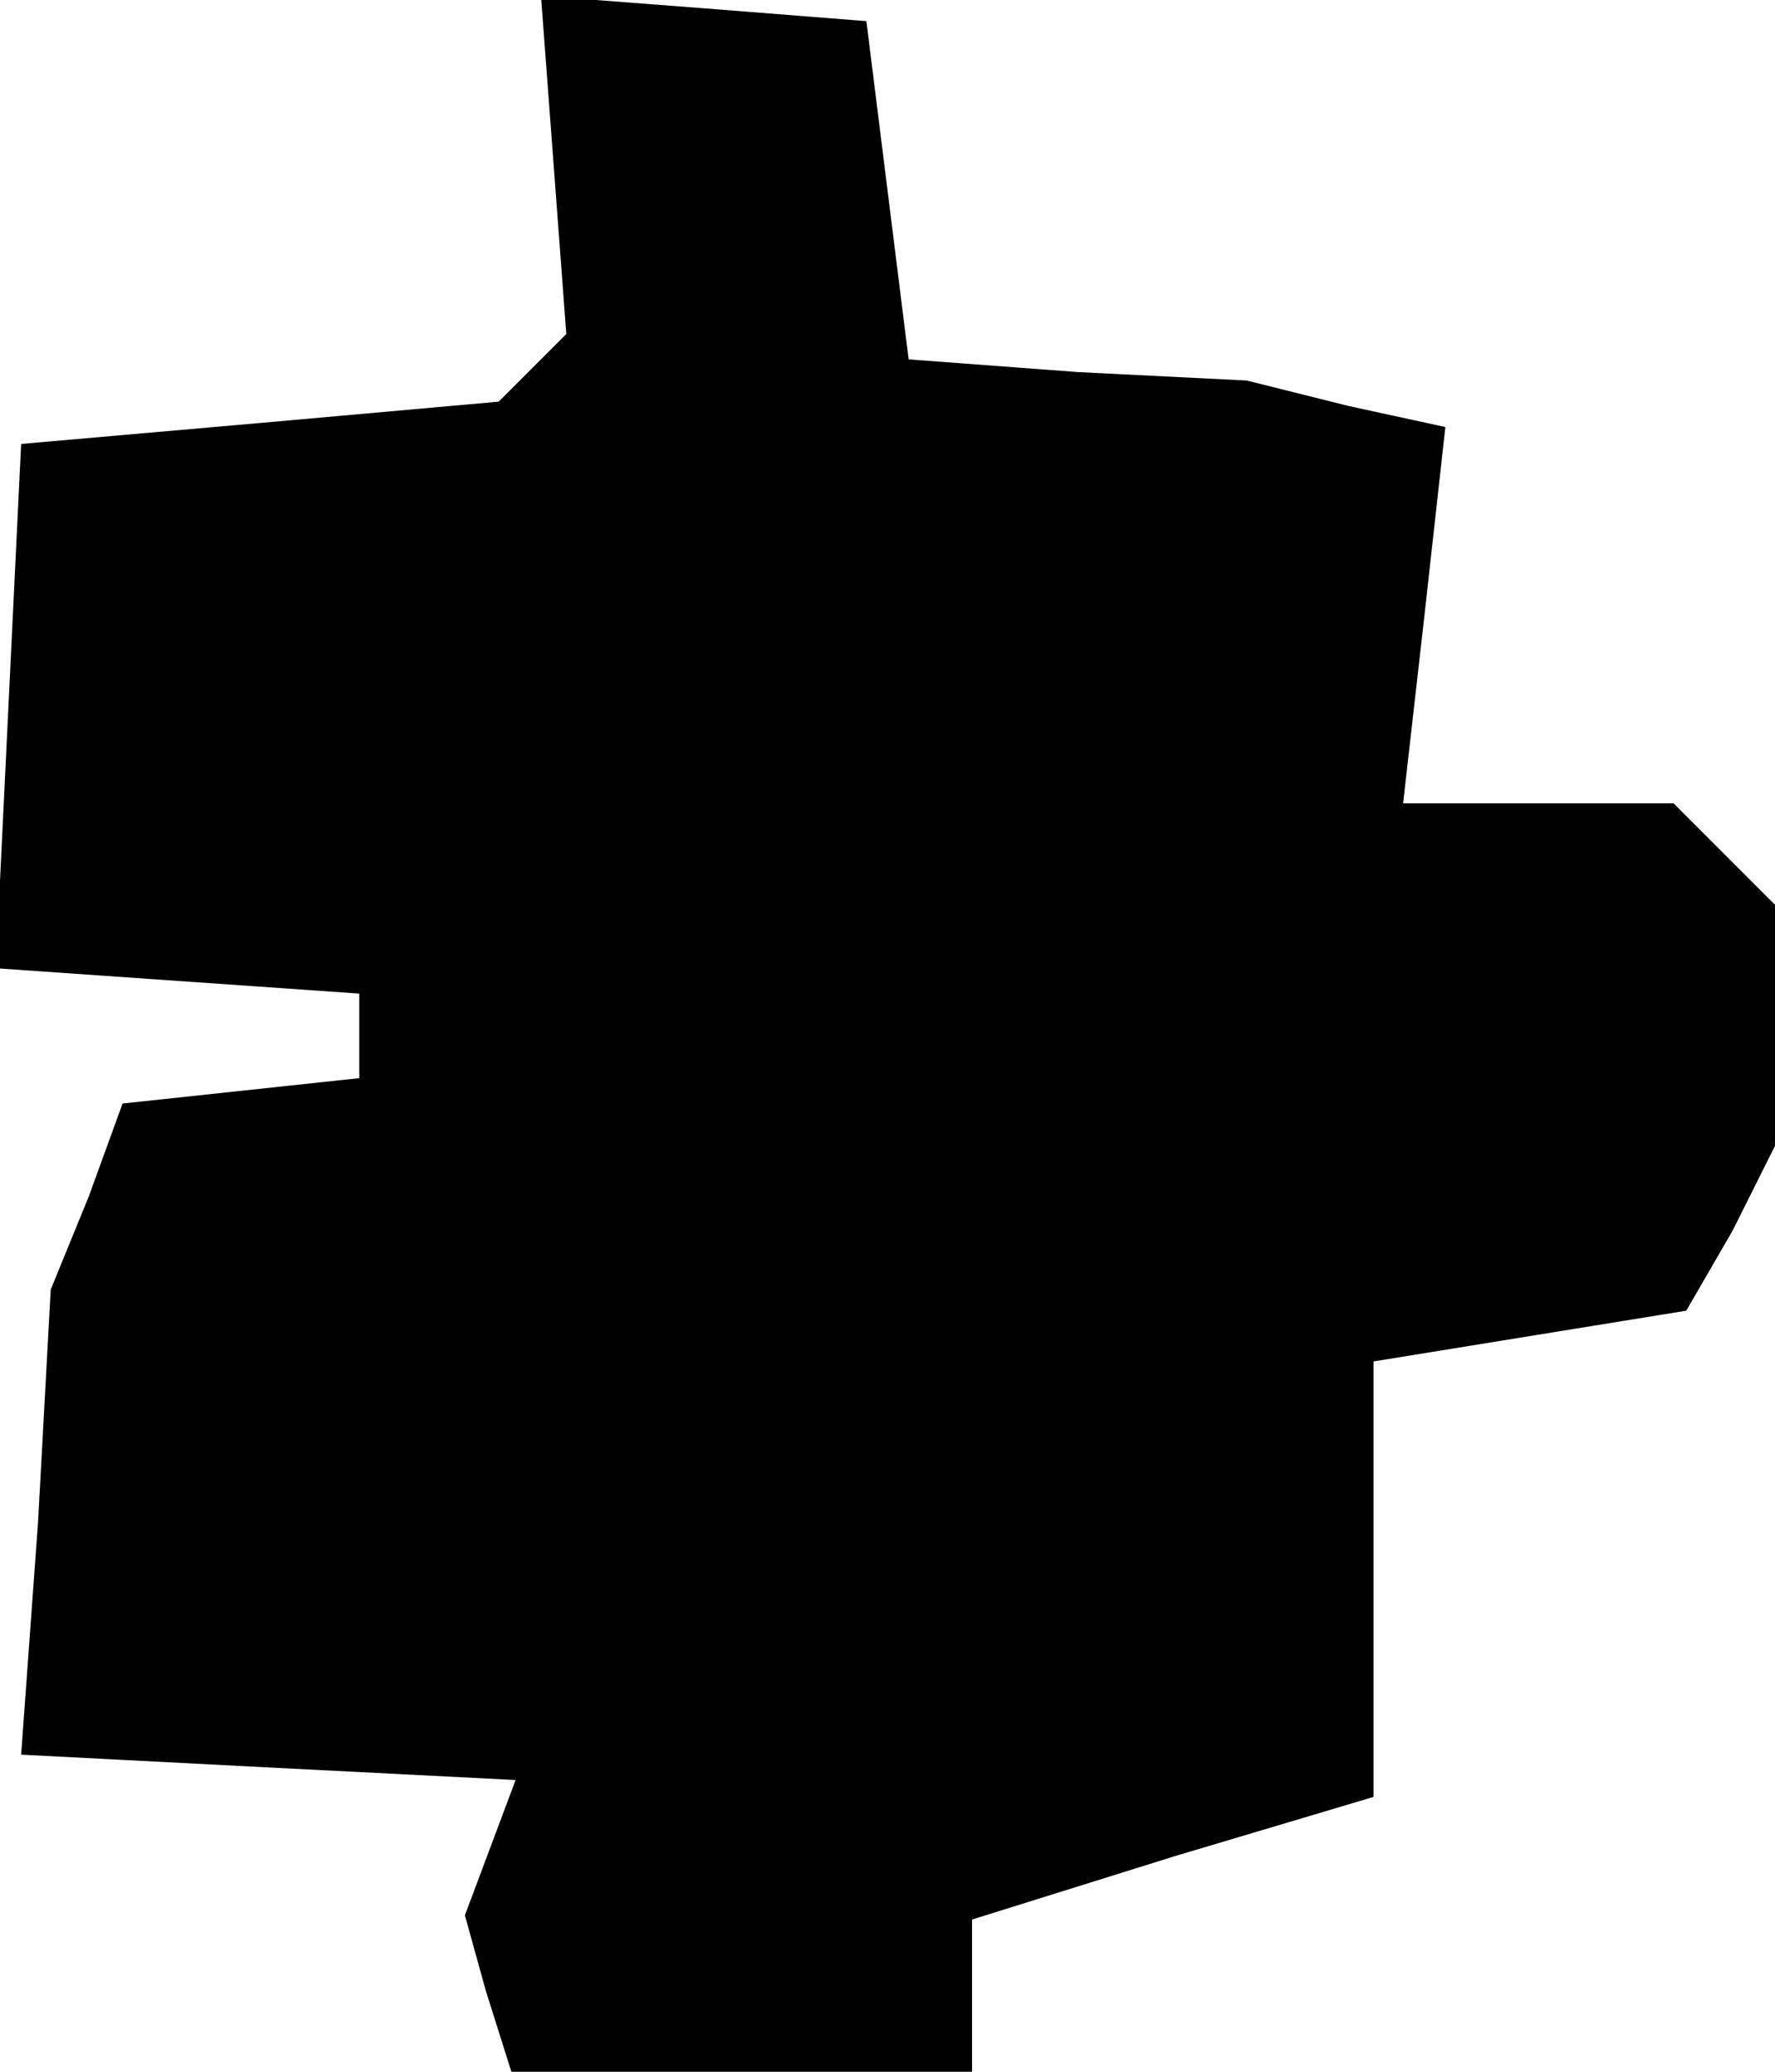 <?xml version="1.0" standalone="no"?>
<!DOCTYPE svg PUBLIC "-//W3C//DTD SVG 20010904//EN"
 "http://www.w3.org/TR/2001/REC-SVG-20010904/DTD/svg10.dtd">
<svg version="1.0" xmlns="http://www.w3.org/2000/svg"
 width="42pt" height="49pt" viewBox="0 0 42 49"
 preserveAspectRatio="xMidYMid meet">
<g transform="translate(0,49) scale(0.1,-0.1)"
fill="#000000" stroke="none">
<path d="M131 451 l3 -40 -8 -8 -8 -8 -56 -5 -57 -5 -3 -62 -3 -62 43 -3 43
-3 0 -10 0 -10 -28 -3 -28 -3 -8 -22 -9 -22 -3 -55 -4 -55 58 -3 59 -3 -6 -16
-6 -16 5 -18 6 -19 55 0 54 0 0 18 0 18 48 15 47 14 0 52 0 51 37 6 37 6 11
19 10 20 0 28 0 29 -12 12 -12 12 -32 0 -32 0 5 44 5 45 -23 5 -24 6 -40 2
-40 3 -5 40 -5 40 -38 3 -39 3 3 -40z"/>
</g>
</svg>
